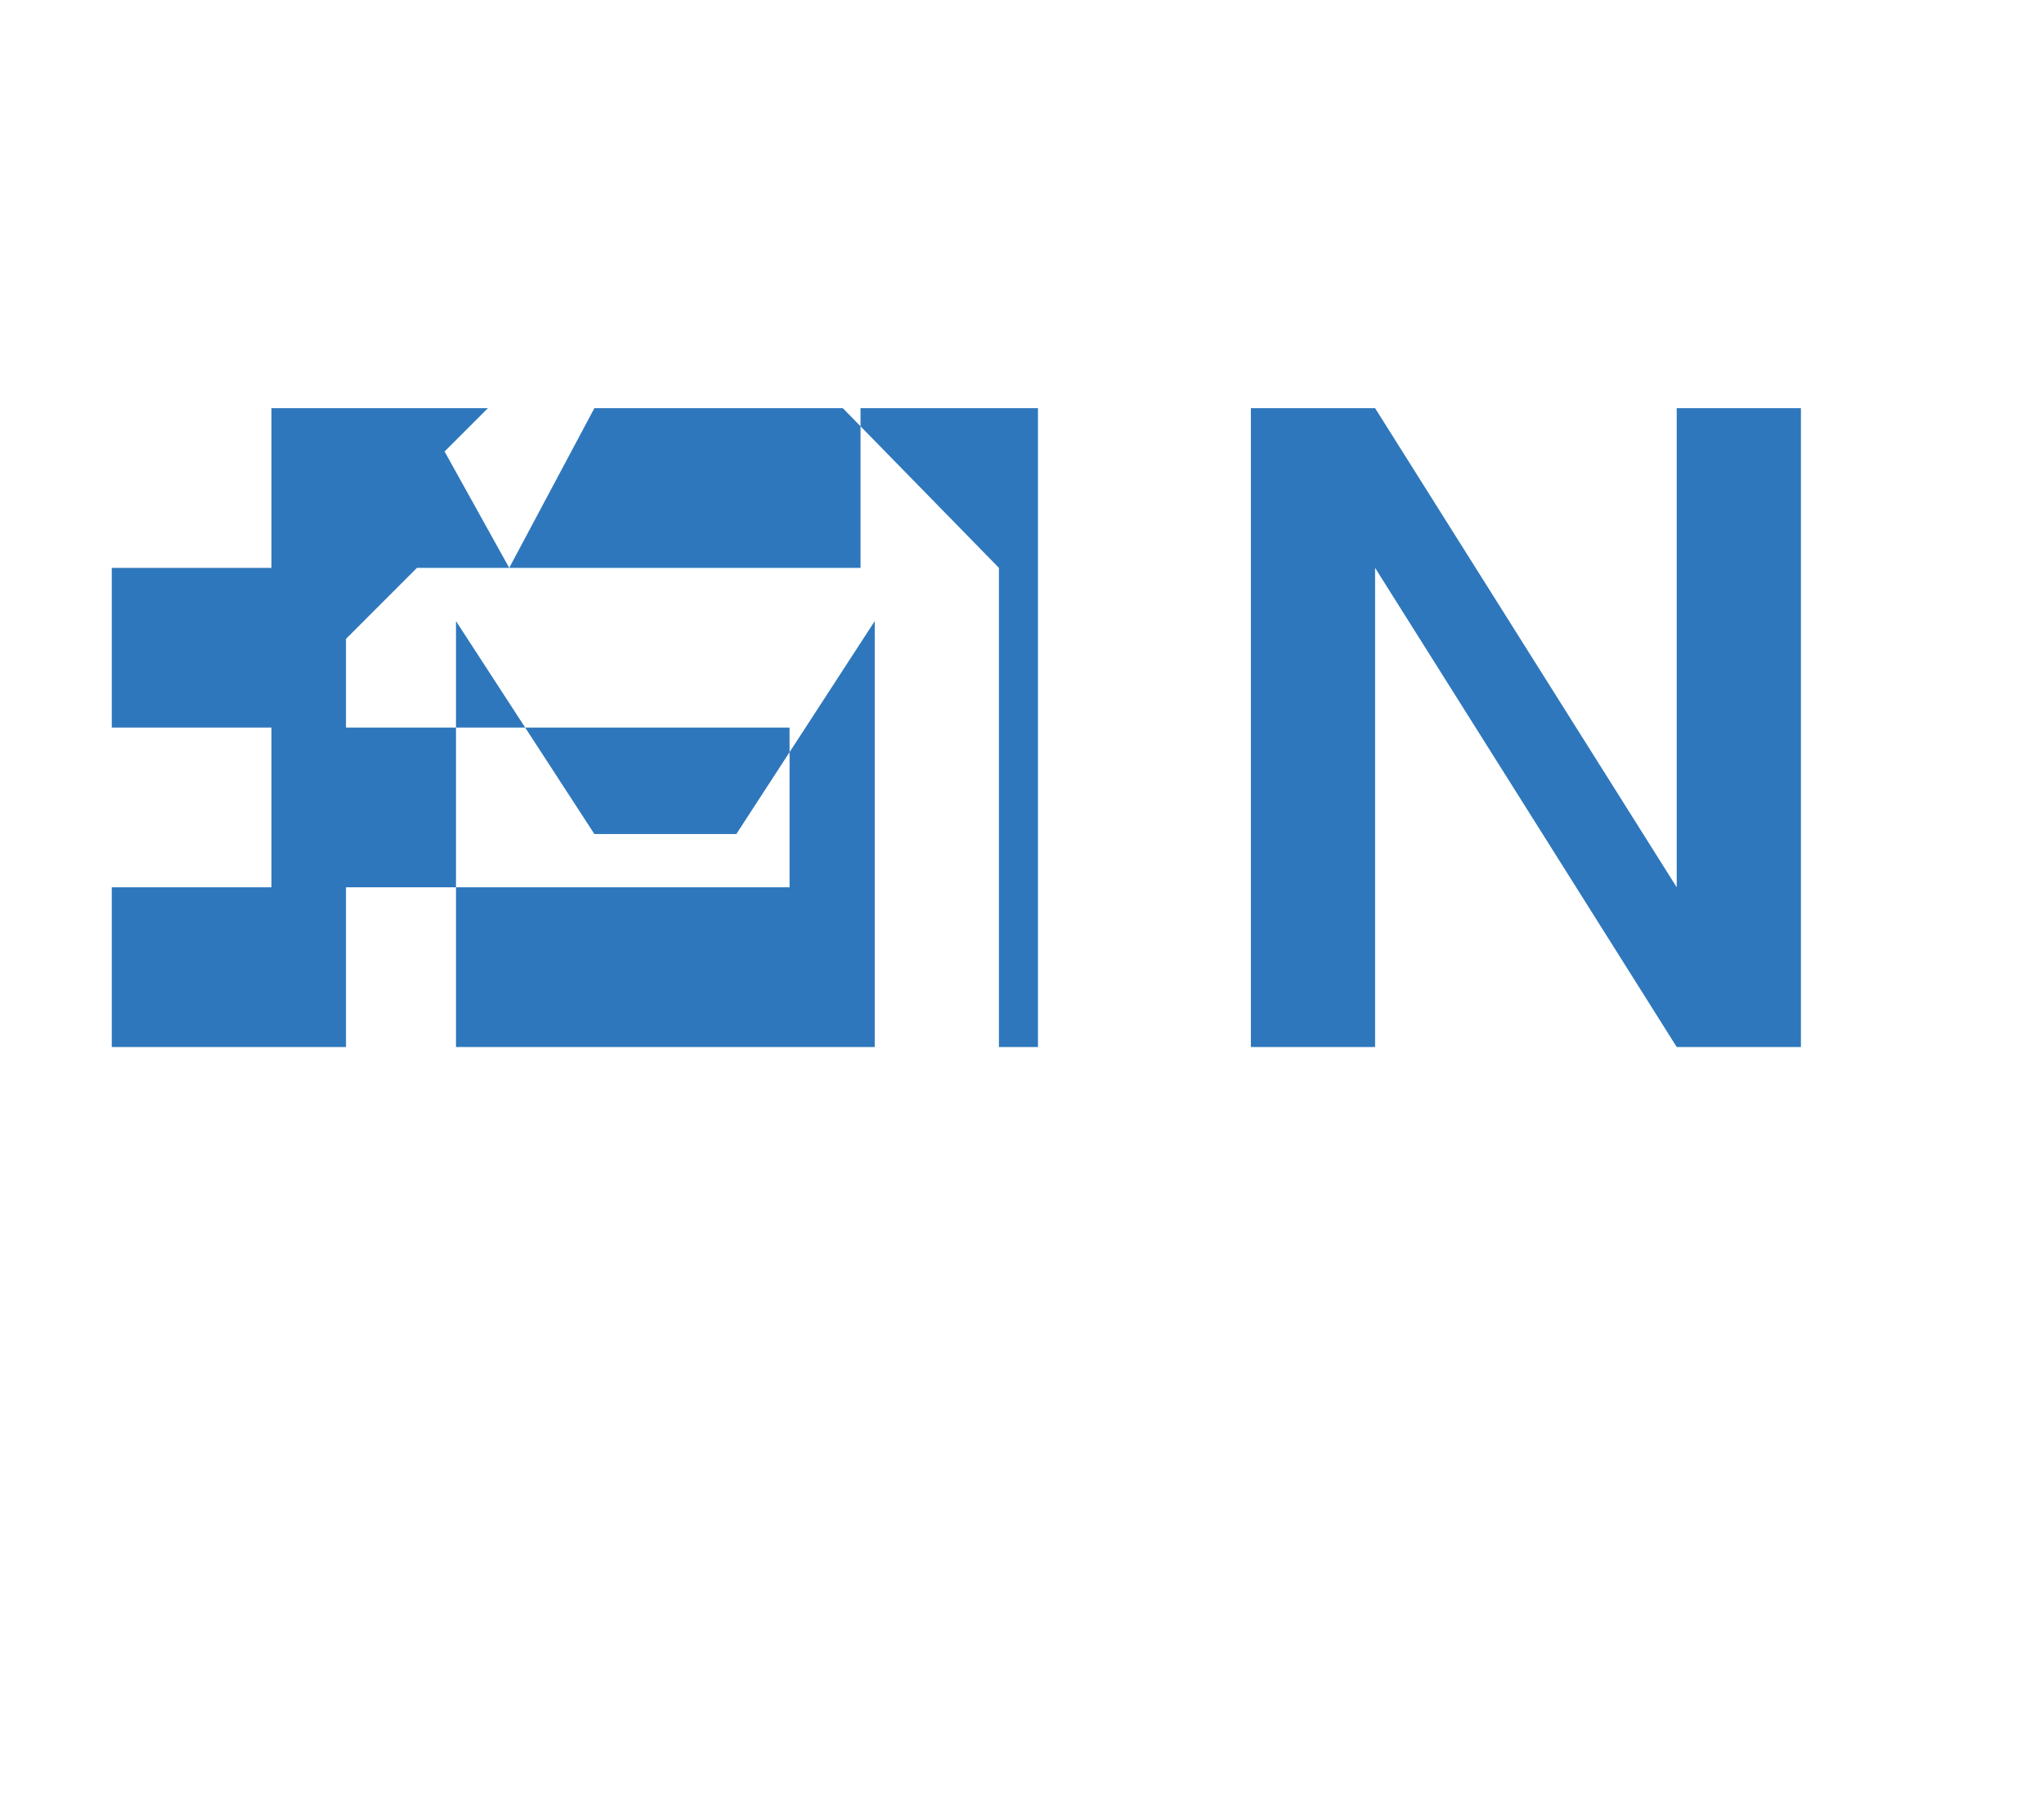 <svg xmlns="http://www.w3.org/2000/svg" viewBox="0 0 576 512">
  <path fill="#2E77BC" d="M97.5 115L242.5 115V160L117.5 160L97.5 180L97.5 115Z M97.5 180L97.5 205L222.5 205V250L97.5 250V295L292.5 295V115L137.5 115L117.5 135L97.5 115V180Z M352.5 115L387.5 115L472.5 250V115L507.5 115L507.5 295L472.5 295L387.5 160V295L352.5 295L352.5 115Z M31.5 115L118.5 115L143.5 160L167.5 115L237.5 115L281.5 160V295L246.5 295V175L207.5 235L167.5 235L128.5 175V295L31.5 295L31.5 250L76.5 250L76.5 205L31.5 205L31.5 160L76.5 160L76.5 115"/>
</svg> 